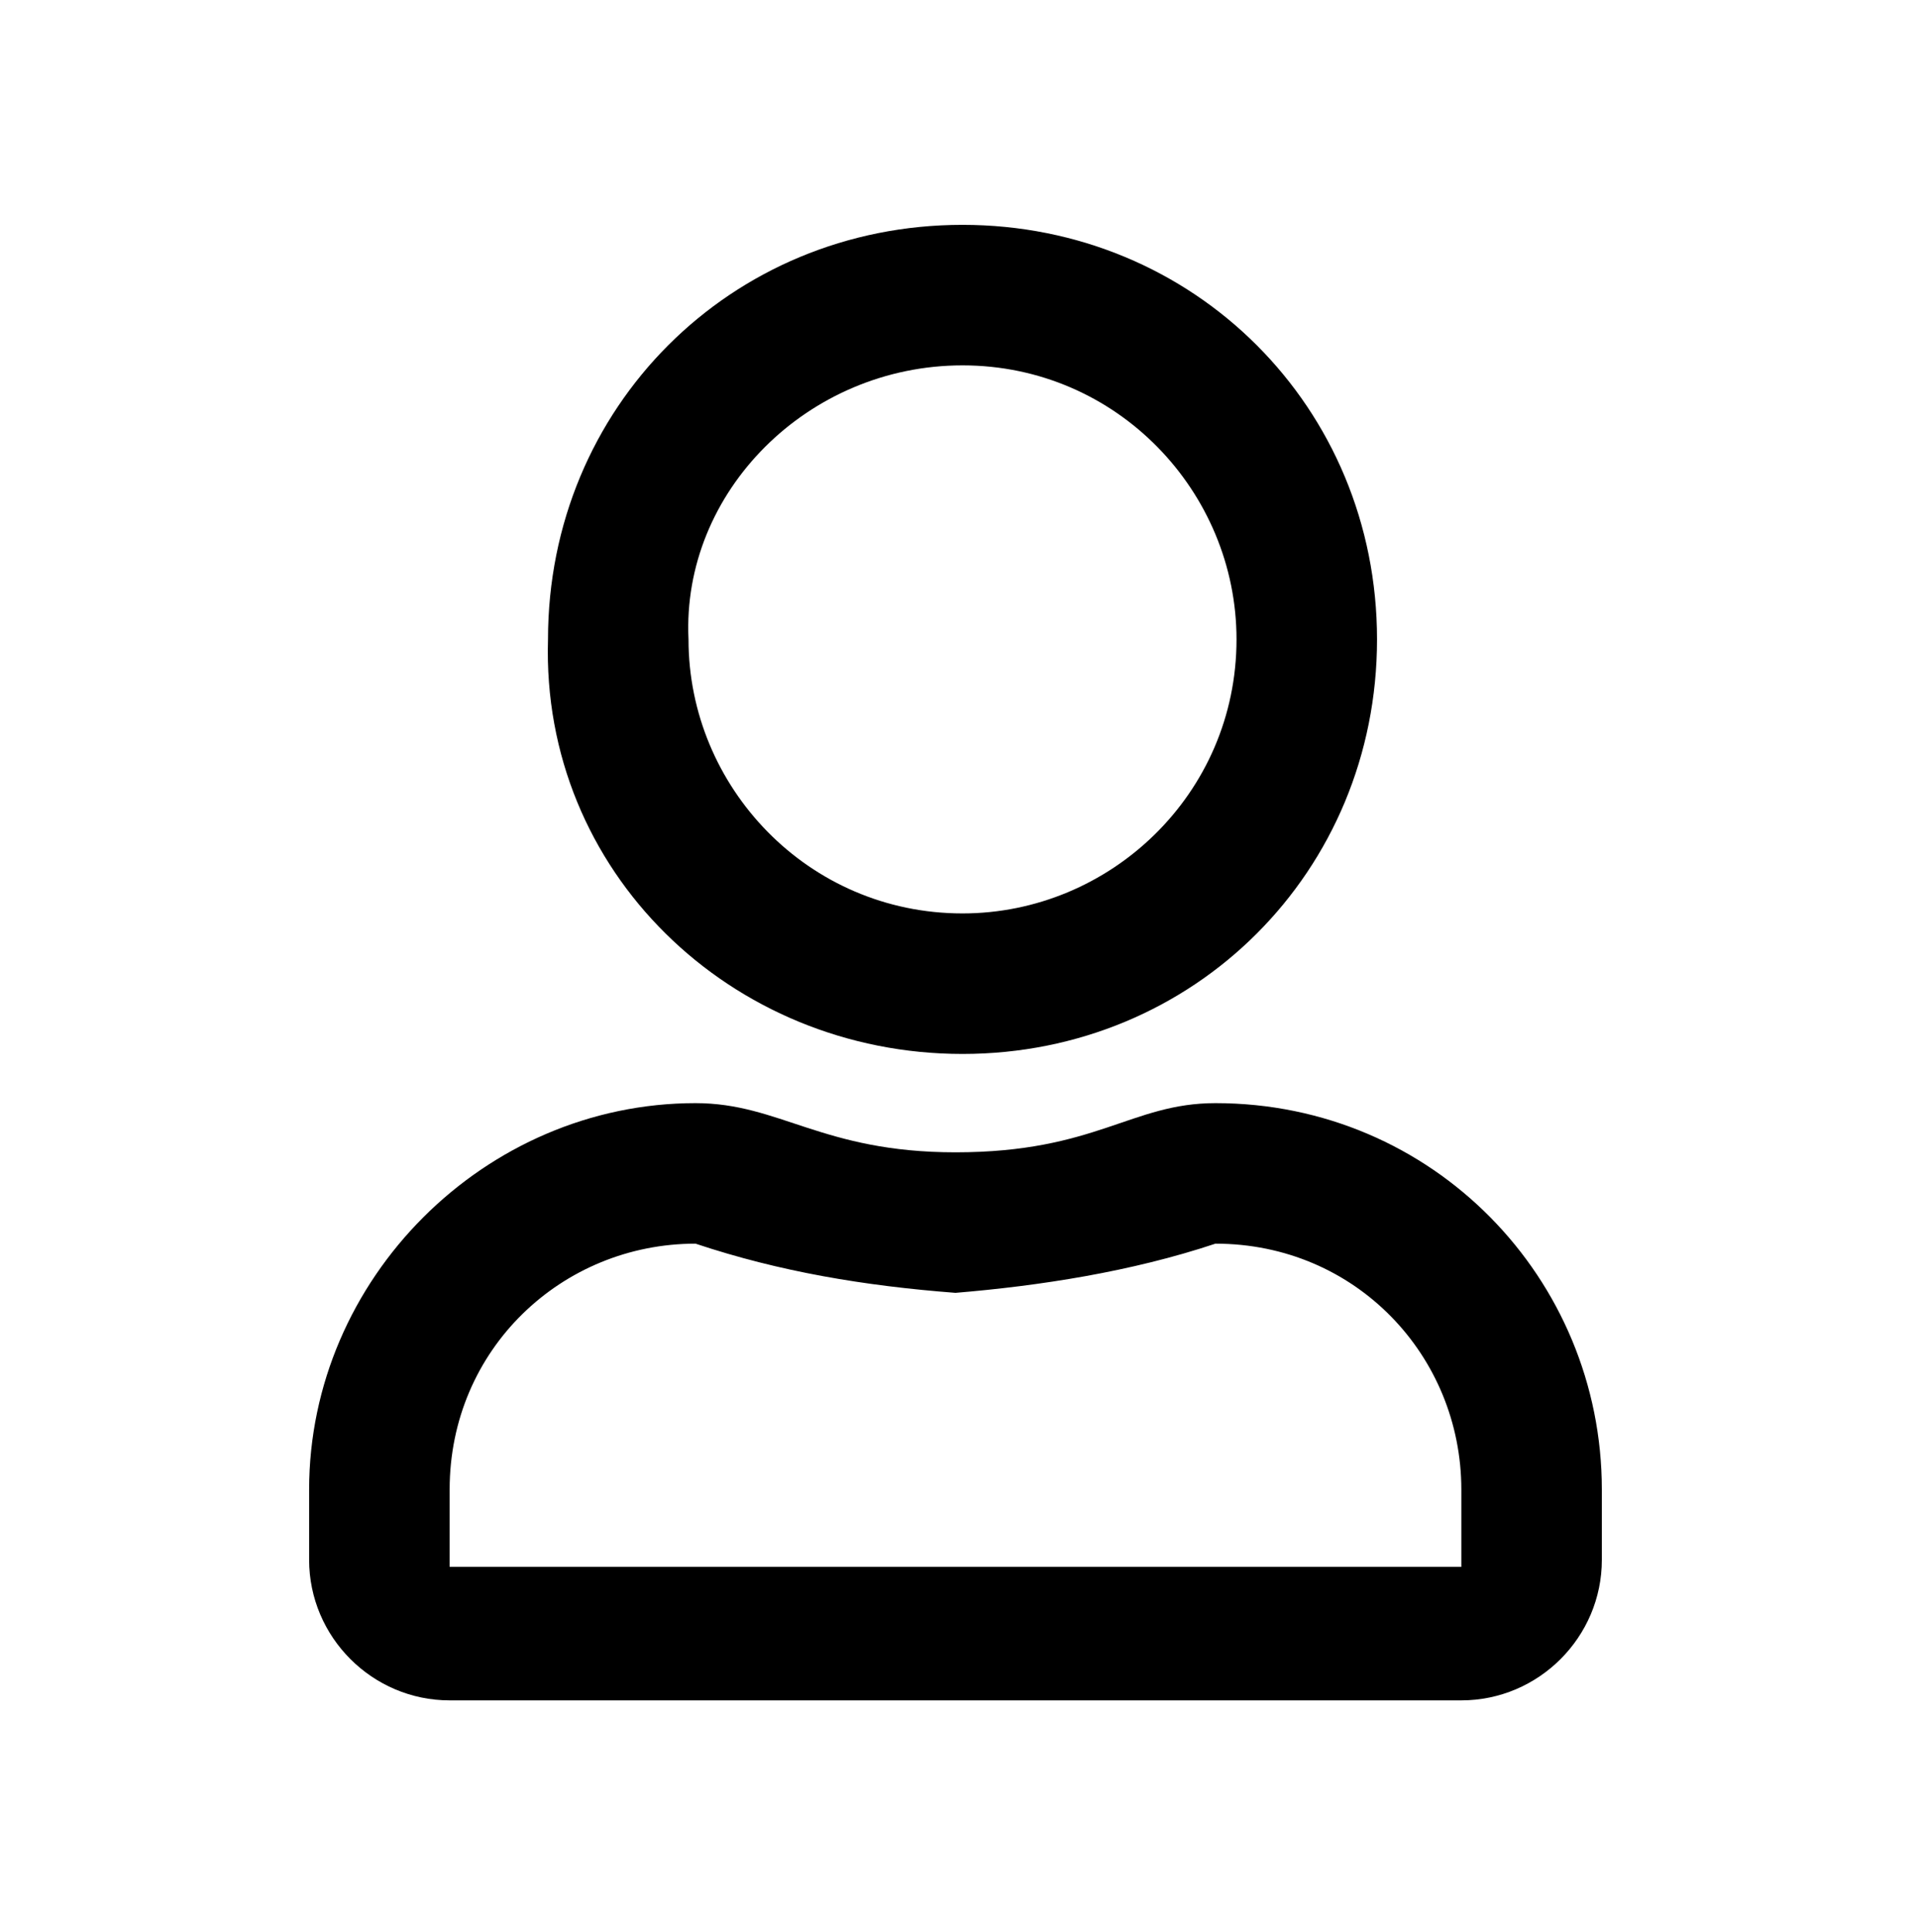 <?xml version="1.0" encoding="utf-8"?>
<!-- Generator: Adobe Illustrator 25.2.3, SVG Export Plug-In . SVG Version: 6.00 Build 0)  -->
<svg version="1.1" id="Calque_1" xmlns="http://www.w3.org/2000/svg" xmlns:xlink="http://www.w3.org/1999/xlink" x="0px" y="0px"
	 viewBox="0 0 27.3 27.5" style="enable-background:new 0 0 27.3 27.5;" xml:space="preserve">

<g>
	<path d="M13.7,15L13.7,15c3.3,0,5.9-2.6,5.9-5.9s-2.6-5.9-5.9-5.9c-3.3,0-5.9,2.6-5.9,5.9c0,0,0,0,0,0
		C7.7,12.4,10.4,15,13.7,15z M13.7,5.2L13.7,5.2c2.2,0,3.9,1.8,3.9,3.9c0,2.2-1.8,3.9-3.9,3.9c-2.2,0-3.9-1.8-3.9-3.9
		C9.7,7,11.5,5.2,13.7,5.2z"/>
	<path d="M17.3,15.7c-1.2,0-1.7,0.7-3.7,0.7c-1.9,0-2.5-0.7-3.7-0.7c-3,0-5.5,2.5-5.5,5.5v1c0,1.1,0.9,2,2,2h14.4
		c1.1,0,2-0.9,2-2v-1C22.8,18.2,20.4,15.7,17.3,15.7z M6.4,22.3v-1.1c0-2,1.6-3.5,3.5-3.5c1.2,0.4,2.4,0.6,3.7,0.7
		c1.2-0.1,2.5-0.3,3.7-0.7c2,0,3.5,1.6,3.5,3.5l0,1.1H6.4z"/>
</g>
</svg>
